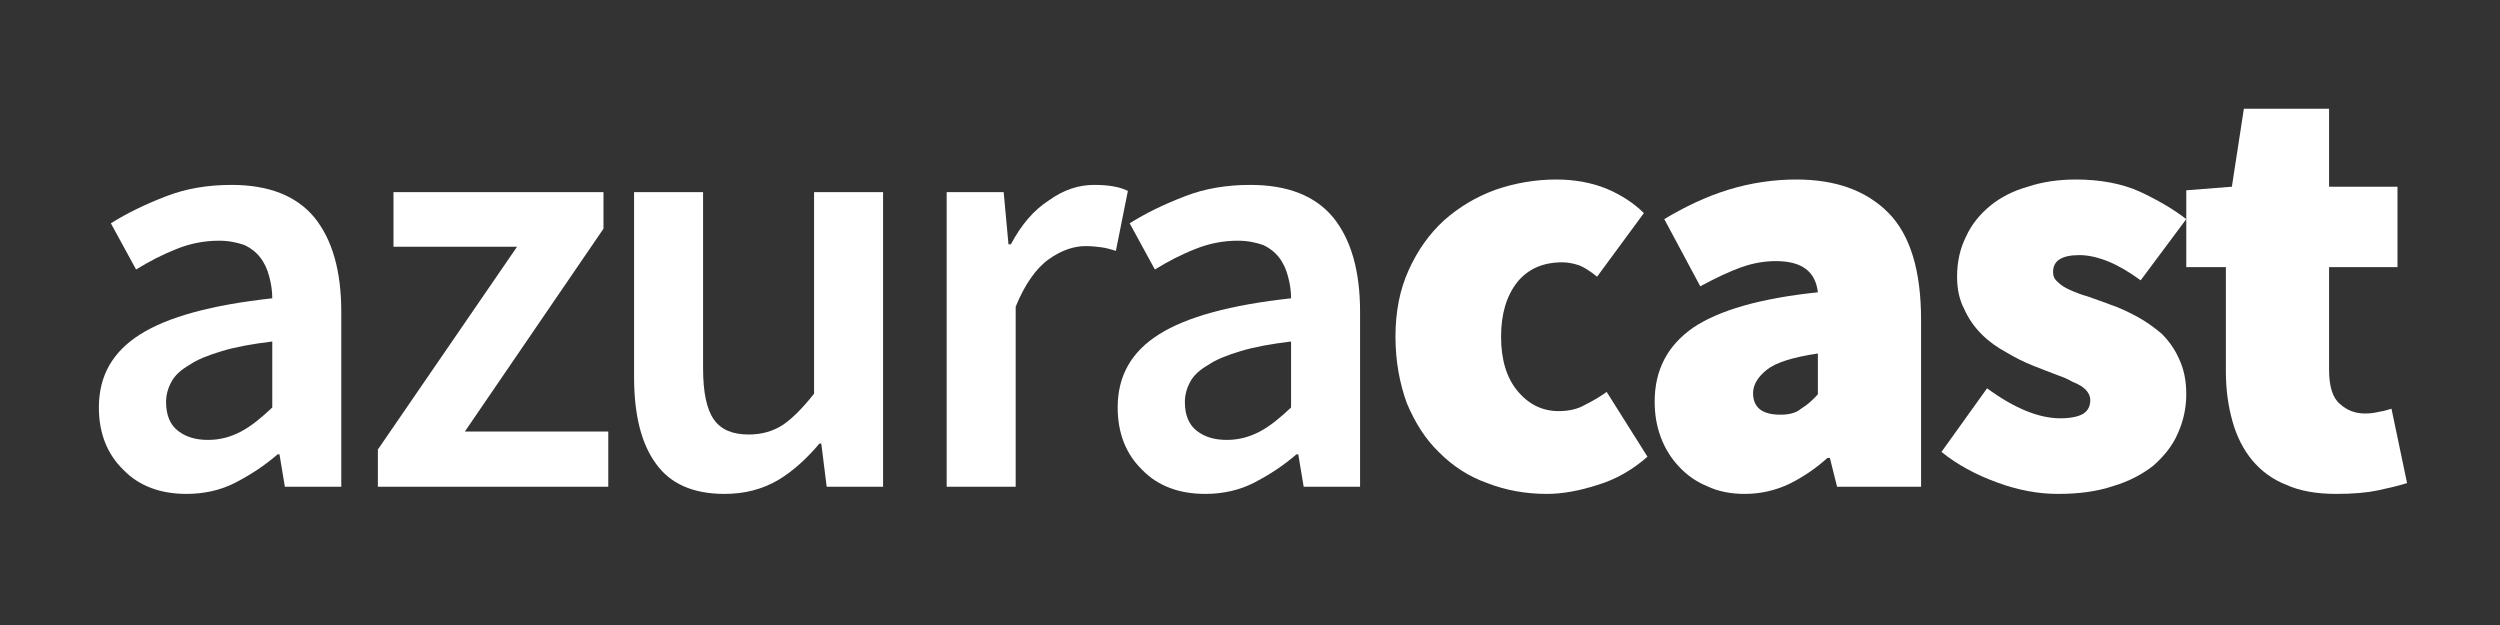 <?xml version="1.0" encoding="UTF-8" standalone="no"?>
<!DOCTYPE svg PUBLIC "-//W3C//DTD SVG 1.1//EN" "http://www.w3.org/Graphics/SVG/1.1/DTD/svg11.dtd">
<svg width="100%" height="100%" viewBox="0 0 600 150" version="1.1" xmlns="http://www.w3.org/2000/svg" xmlns:xlink="http://www.w3.org/1999/xlink" xml:space="preserve" xmlns:serif="http://www.serif.com/" style="fill-rule:evenodd;clip-rule:evenodd;stroke-linejoin:round;stroke-miterlimit:2;">
    <rect x="0" y="0" width="600" height="150" fill="#333333" stroke="none"/>
    <g transform="matrix(3,0,0,3,-39.357,7.03)">
        <g transform="matrix(48,0,0,48,18.533,36.593)">
            <path d="M0.052,-0.132C0.052,-0.185 0.075,-0.225 0.121,-0.254C0.167,-0.283 0.24,-0.303 0.341,-0.314C0.341,-0.327 0.339,-0.339 0.336,-0.35C0.333,-0.362 0.328,-0.373 0.321,-0.382C0.314,-0.391 0.305,-0.398 0.294,-0.403C0.282,-0.407 0.269,-0.41 0.252,-0.41C0.227,-0.41 0.203,-0.405 0.181,-0.396C0.158,-0.387 0.135,-0.375 0.114,-0.362L0.072,-0.439C0.099,-0.456 0.13,-0.471 0.164,-0.484C0.197,-0.497 0.234,-0.503 0.273,-0.503C0.335,-0.503 0.381,-0.485 0.411,-0.449C0.441,-0.412 0.456,-0.36 0.456,-0.291L0.456,-0L0.362,-0L0.353,-0.054L0.35,-0.054C0.328,-0.035 0.305,-0.02 0.28,-0.007C0.255,0.006 0.227,0.012 0.198,0.012C0.155,0.012 0.119,-0.001 0.093,-0.028C0.066,-0.054 0.052,-0.089 0.052,-0.132ZM0.164,-0.141C0.164,-0.119 0.171,-0.103 0.184,-0.093C0.197,-0.083 0.213,-0.078 0.234,-0.078C0.254,-0.078 0.272,-0.083 0.289,-0.092C0.306,-0.101 0.323,-0.115 0.341,-0.132L0.341,-0.242C0.308,-0.238 0.28,-0.233 0.257,-0.226C0.234,-0.219 0.216,-0.212 0.203,-0.203C0.189,-0.195 0.179,-0.186 0.173,-0.175C0.167,-0.164 0.164,-0.153 0.164,-0.141Z" style="fill:white;fill-rule:nonzero;"/>
        </g>
        <g transform="matrix(48,0,0,48,41.717,36.593)">
            <path d="M0.034,-0.062L0.266,-0.4L0.06,-0.4L0.06,-0.491L0.41,-0.491L0.41,-0.43L0.179,-0.092L0.418,-0.092L0.418,-0L0.034,-0L0.034,-0.062Z" style="fill:white;fill-rule:nonzero;"/>
        </g>
        <g transform="matrix(48,0,0,48,60.581,36.593)">
            <path d="M0.068,-0.491L0.183,-0.491L0.183,-0.198C0.183,-0.157 0.189,-0.129 0.201,-0.112C0.213,-0.095 0.232,-0.087 0.259,-0.087C0.28,-0.087 0.299,-0.092 0.316,-0.103C0.332,-0.114 0.349,-0.131 0.368,-0.155L0.368,-0.491L0.483,-0.491L0.483,-0L0.389,-0L0.38,-0.072L0.377,-0.072C0.356,-0.047 0.333,-0.026 0.308,-0.011C0.282,0.004 0.253,0.012 0.219,0.012C0.166,0.012 0.128,-0.005 0.104,-0.039C0.08,-0.072 0.068,-0.12 0.068,-0.183L0.068,-0.491Z" style="fill:white;fill-rule:nonzero;"/>
        </g>
        <g transform="matrix(48,0,0,48,85.349,36.593)">
            <path d="M0.073,-0.491L0.168,-0.491L0.176,-0.404L0.18,-0.404C0.197,-0.436 0.218,-0.461 0.243,-0.477C0.268,-0.495 0.293,-0.503 0.319,-0.503C0.342,-0.503 0.361,-0.5 0.375,-0.493L0.355,-0.393C0.346,-0.396 0.338,-0.398 0.331,-0.399C0.324,-0.4 0.315,-0.401 0.304,-0.401C0.285,-0.401 0.264,-0.394 0.243,-0.379C0.222,-0.364 0.203,-0.337 0.188,-0.3L0.188,-0L0.073,-0L0.073,-0.491Z" style="fill:white;fill-rule:nonzero;"/>
        </g>
        <g transform="matrix(48,0,0,48,100.037,36.593)">
            <path d="M0.052,-0.132C0.052,-0.185 0.075,-0.225 0.121,-0.254C0.167,-0.283 0.24,-0.303 0.341,-0.314C0.341,-0.327 0.339,-0.339 0.336,-0.35C0.333,-0.362 0.328,-0.373 0.321,-0.382C0.314,-0.391 0.305,-0.398 0.294,-0.403C0.282,-0.407 0.269,-0.41 0.252,-0.41C0.227,-0.41 0.203,-0.405 0.181,-0.396C0.158,-0.387 0.135,-0.375 0.114,-0.362L0.072,-0.439C0.099,-0.456 0.13,-0.471 0.164,-0.484C0.197,-0.497 0.234,-0.503 0.273,-0.503C0.335,-0.503 0.381,-0.485 0.411,-0.449C0.441,-0.412 0.456,-0.36 0.456,-0.291L0.456,-0L0.362,-0L0.353,-0.054L0.35,-0.054C0.328,-0.035 0.305,-0.02 0.28,-0.007C0.255,0.006 0.227,0.012 0.198,0.012C0.155,0.012 0.119,-0.001 0.093,-0.028C0.066,-0.054 0.052,-0.089 0.052,-0.132ZM0.164,-0.141C0.164,-0.119 0.171,-0.103 0.184,-0.093C0.197,-0.083 0.213,-0.078 0.234,-0.078C0.254,-0.078 0.272,-0.083 0.289,-0.092C0.306,-0.101 0.323,-0.115 0.341,-0.132L0.341,-0.242C0.308,-0.238 0.28,-0.233 0.257,-0.226C0.234,-0.219 0.216,-0.212 0.203,-0.203C0.189,-0.195 0.179,-0.186 0.173,-0.175C0.167,-0.164 0.164,-0.153 0.164,-0.141Z" style="fill:white;fill-rule:nonzero;"/>
        </g>
        <g transform="matrix(48,0,0,48,123.221,36.593)">
            <path d="M0.032,-0.25C0.032,-0.291 0.039,-0.328 0.054,-0.361C0.069,-0.394 0.088,-0.421 0.113,-0.444C0.138,-0.466 0.166,-0.483 0.199,-0.495C0.231,-0.506 0.265,-0.512 0.3,-0.512C0.33,-0.512 0.358,-0.507 0.383,-0.497C0.407,-0.487 0.429,-0.473 0.446,-0.456L0.368,-0.35C0.357,-0.359 0.346,-0.366 0.338,-0.369C0.329,-0.372 0.319,-0.374 0.31,-0.374C0.278,-0.374 0.253,-0.363 0.235,-0.341C0.217,-0.318 0.208,-0.288 0.208,-0.25C0.208,-0.212 0.217,-0.182 0.235,-0.16C0.254,-0.137 0.277,-0.126 0.304,-0.126C0.32,-0.126 0.335,-0.129 0.347,-0.136C0.361,-0.143 0.373,-0.15 0.384,-0.158L0.452,-0.05C0.427,-0.028 0.399,-0.012 0.369,-0.003C0.338,0.007 0.31,0.012 0.284,0.012C0.249,0.012 0.216,0.006 0.185,-0.006C0.154,-0.017 0.128,-0.034 0.105,-0.057C0.082,-0.079 0.065,-0.106 0.051,-0.139C0.039,-0.172 0.032,-0.209 0.032,-0.25Z" style="fill:white;fill-rule:nonzero;"/>
        </g>
        <g transform="matrix(48,0,0,48,143.477,36.593)">
            <path d="M0.042,-0.142C0.042,-0.194 0.063,-0.235 0.106,-0.265C0.149,-0.294 0.218,-0.314 0.314,-0.324C0.31,-0.359 0.287,-0.376 0.244,-0.376C0.226,-0.376 0.207,-0.373 0.187,-0.366C0.167,-0.359 0.144,-0.348 0.118,-0.334L0.058,-0.446C0.093,-0.467 0.129,-0.484 0.165,-0.495C0.201,-0.506 0.239,-0.512 0.278,-0.512C0.343,-0.512 0.394,-0.494 0.431,-0.457C0.468,-0.42 0.486,-0.36 0.486,-0.278L0.486,-0L0.346,-0L0.334,-0.048L0.33,-0.048C0.31,-0.03 0.289,-0.016 0.267,-0.005C0.244,0.006 0.219,0.012 0.192,0.012C0.169,0.012 0.148,0.008 0.129,-0.001C0.11,-0.009 0.095,-0.02 0.082,-0.034C0.069,-0.048 0.059,-0.064 0.052,-0.083C0.045,-0.102 0.042,-0.121 0.042,-0.142ZM0.206,-0.156C0.206,-0.132 0.221,-0.12 0.252,-0.12C0.266,-0.12 0.278,-0.123 0.286,-0.13C0.296,-0.136 0.305,-0.144 0.314,-0.154L0.314,-0.222C0.273,-0.216 0.244,-0.207 0.229,-0.195C0.214,-0.183 0.206,-0.17 0.206,-0.156Z" style="fill:white;fill-rule:nonzero;"/>
        </g>
        <g transform="matrix(48,0,0,48,167.573,36.593)">
            <path d="M0.094,-0.164C0.139,-0.131 0.18,-0.114 0.216,-0.114C0.234,-0.114 0.247,-0.117 0.255,-0.122C0.262,-0.127 0.266,-0.134 0.266,-0.144C0.266,-0.151 0.263,-0.157 0.258,-0.162C0.253,-0.167 0.246,-0.171 0.236,-0.175C0.228,-0.18 0.217,-0.184 0.206,-0.188C0.195,-0.192 0.183,-0.197 0.17,-0.202C0.155,-0.208 0.141,-0.215 0.126,-0.224C0.111,-0.232 0.097,-0.242 0.085,-0.254C0.073,-0.266 0.063,-0.28 0.056,-0.296C0.048,-0.311 0.044,-0.329 0.044,-0.35C0.044,-0.375 0.049,-0.397 0.059,-0.417C0.068,-0.437 0.082,-0.454 0.099,-0.468C0.116,-0.482 0.137,-0.493 0.162,-0.5C0.186,-0.508 0.213,-0.512 0.242,-0.512C0.283,-0.512 0.319,-0.505 0.348,-0.492C0.378,-0.478 0.404,-0.463 0.426,-0.446L0.35,-0.344C0.332,-0.357 0.314,-0.368 0.297,-0.375C0.28,-0.382 0.263,-0.386 0.248,-0.386C0.219,-0.386 0.204,-0.377 0.204,-0.358C0.204,-0.351 0.206,-0.346 0.212,-0.341C0.217,-0.336 0.223,-0.332 0.232,-0.328C0.241,-0.324 0.251,-0.32 0.262,-0.317C0.273,-0.313 0.285,-0.309 0.298,-0.304C0.313,-0.299 0.328,-0.292 0.343,-0.284C0.358,-0.276 0.372,-0.266 0.385,-0.255C0.397,-0.243 0.407,-0.229 0.414,-0.213C0.422,-0.196 0.426,-0.177 0.426,-0.154C0.426,-0.131 0.421,-0.109 0.412,-0.089C0.403,-0.068 0.389,-0.051 0.371,-0.035C0.353,-0.021 0.331,-0.009 0.304,-0.001C0.277,0.008 0.247,0.012 0.212,0.012C0.18,0.012 0.146,0.006 0.111,-0.007C0.075,-0.02 0.044,-0.037 0.018,-0.058L0.094,-0.164Z" style="fill:white;fill-rule:nonzero;"/>
        </g>
        <g transform="matrix(48,0,0,48,187.349,36.593)">
            <path d="M0.08,-0.366L0.014,-0.366L0.014,-0.494L0.09,-0.5L0.11,-0.63L0.252,-0.63L0.252,-0.5L0.366,-0.5L0.366,-0.366L0.252,-0.366L0.252,-0.195C0.252,-0.167 0.258,-0.148 0.27,-0.138C0.282,-0.127 0.296,-0.122 0.312,-0.122C0.32,-0.122 0.328,-0.123 0.336,-0.125C0.343,-0.126 0.35,-0.128 0.356,-0.13L0.382,-0.006C0.369,-0.002 0.353,0.002 0.334,0.006C0.315,0.01 0.292,0.012 0.264,0.012C0.231,0.012 0.203,0.007 0.181,-0.003C0.158,-0.012 0.139,-0.026 0.124,-0.044C0.109,-0.062 0.098,-0.084 0.091,-0.109C0.084,-0.134 0.08,-0.161 0.08,-0.192L0.08,-0.366Z" style="fill:white;fill-rule:nonzero;"/>
        </g>
    </g>
</svg>
